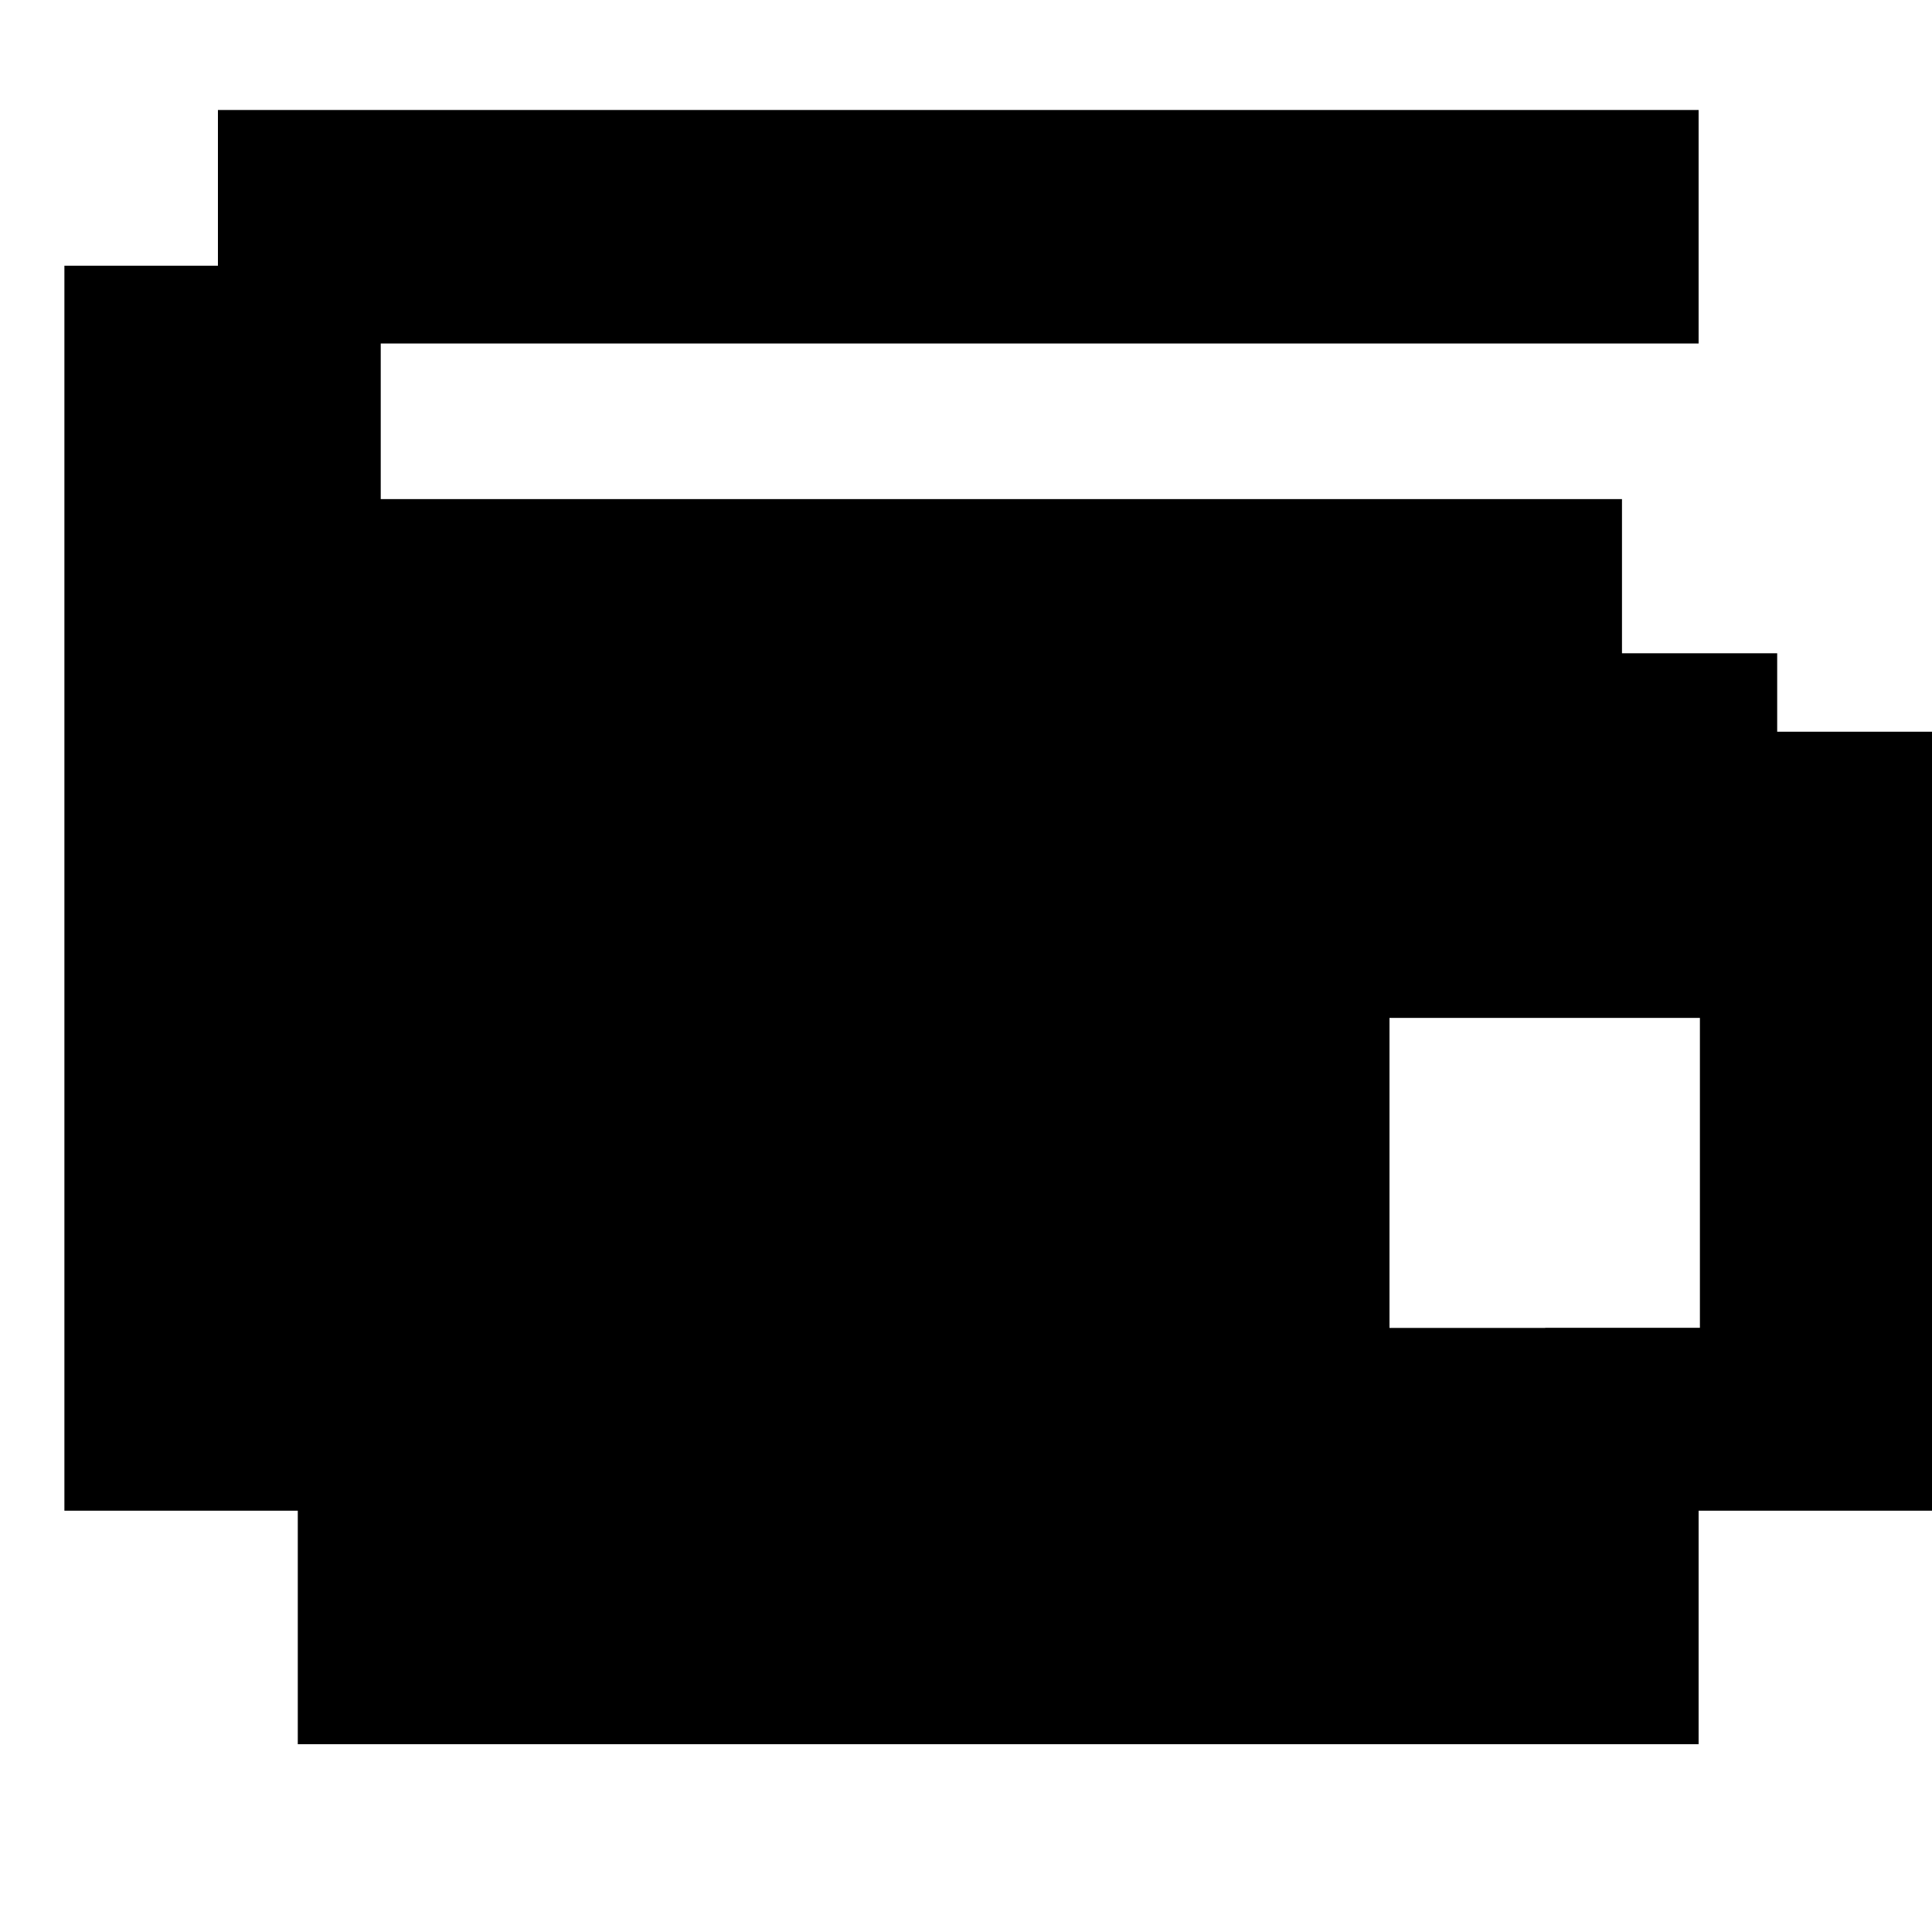 <svg width="15" height="15" viewBox="0 0 15 15" fill="none" xmlns="http://www.w3.org/2000/svg">
<path fill-rule="evenodd" clip-rule="evenodd" d="M0.5 2.063V11.729H2.312V13.542H13.188V11.729H15V5.681H13.798V5.072H12.593V3.875H2.956V2.667H13.188V0.854H1.692V2.063H0.5ZM10.788 9.102V9.111V10.31H11.997V10.309H13.198V9.111V9.101V7.903H11.997H11.99H10.788V9.102Z" fill="currentColor"/>
</svg>

